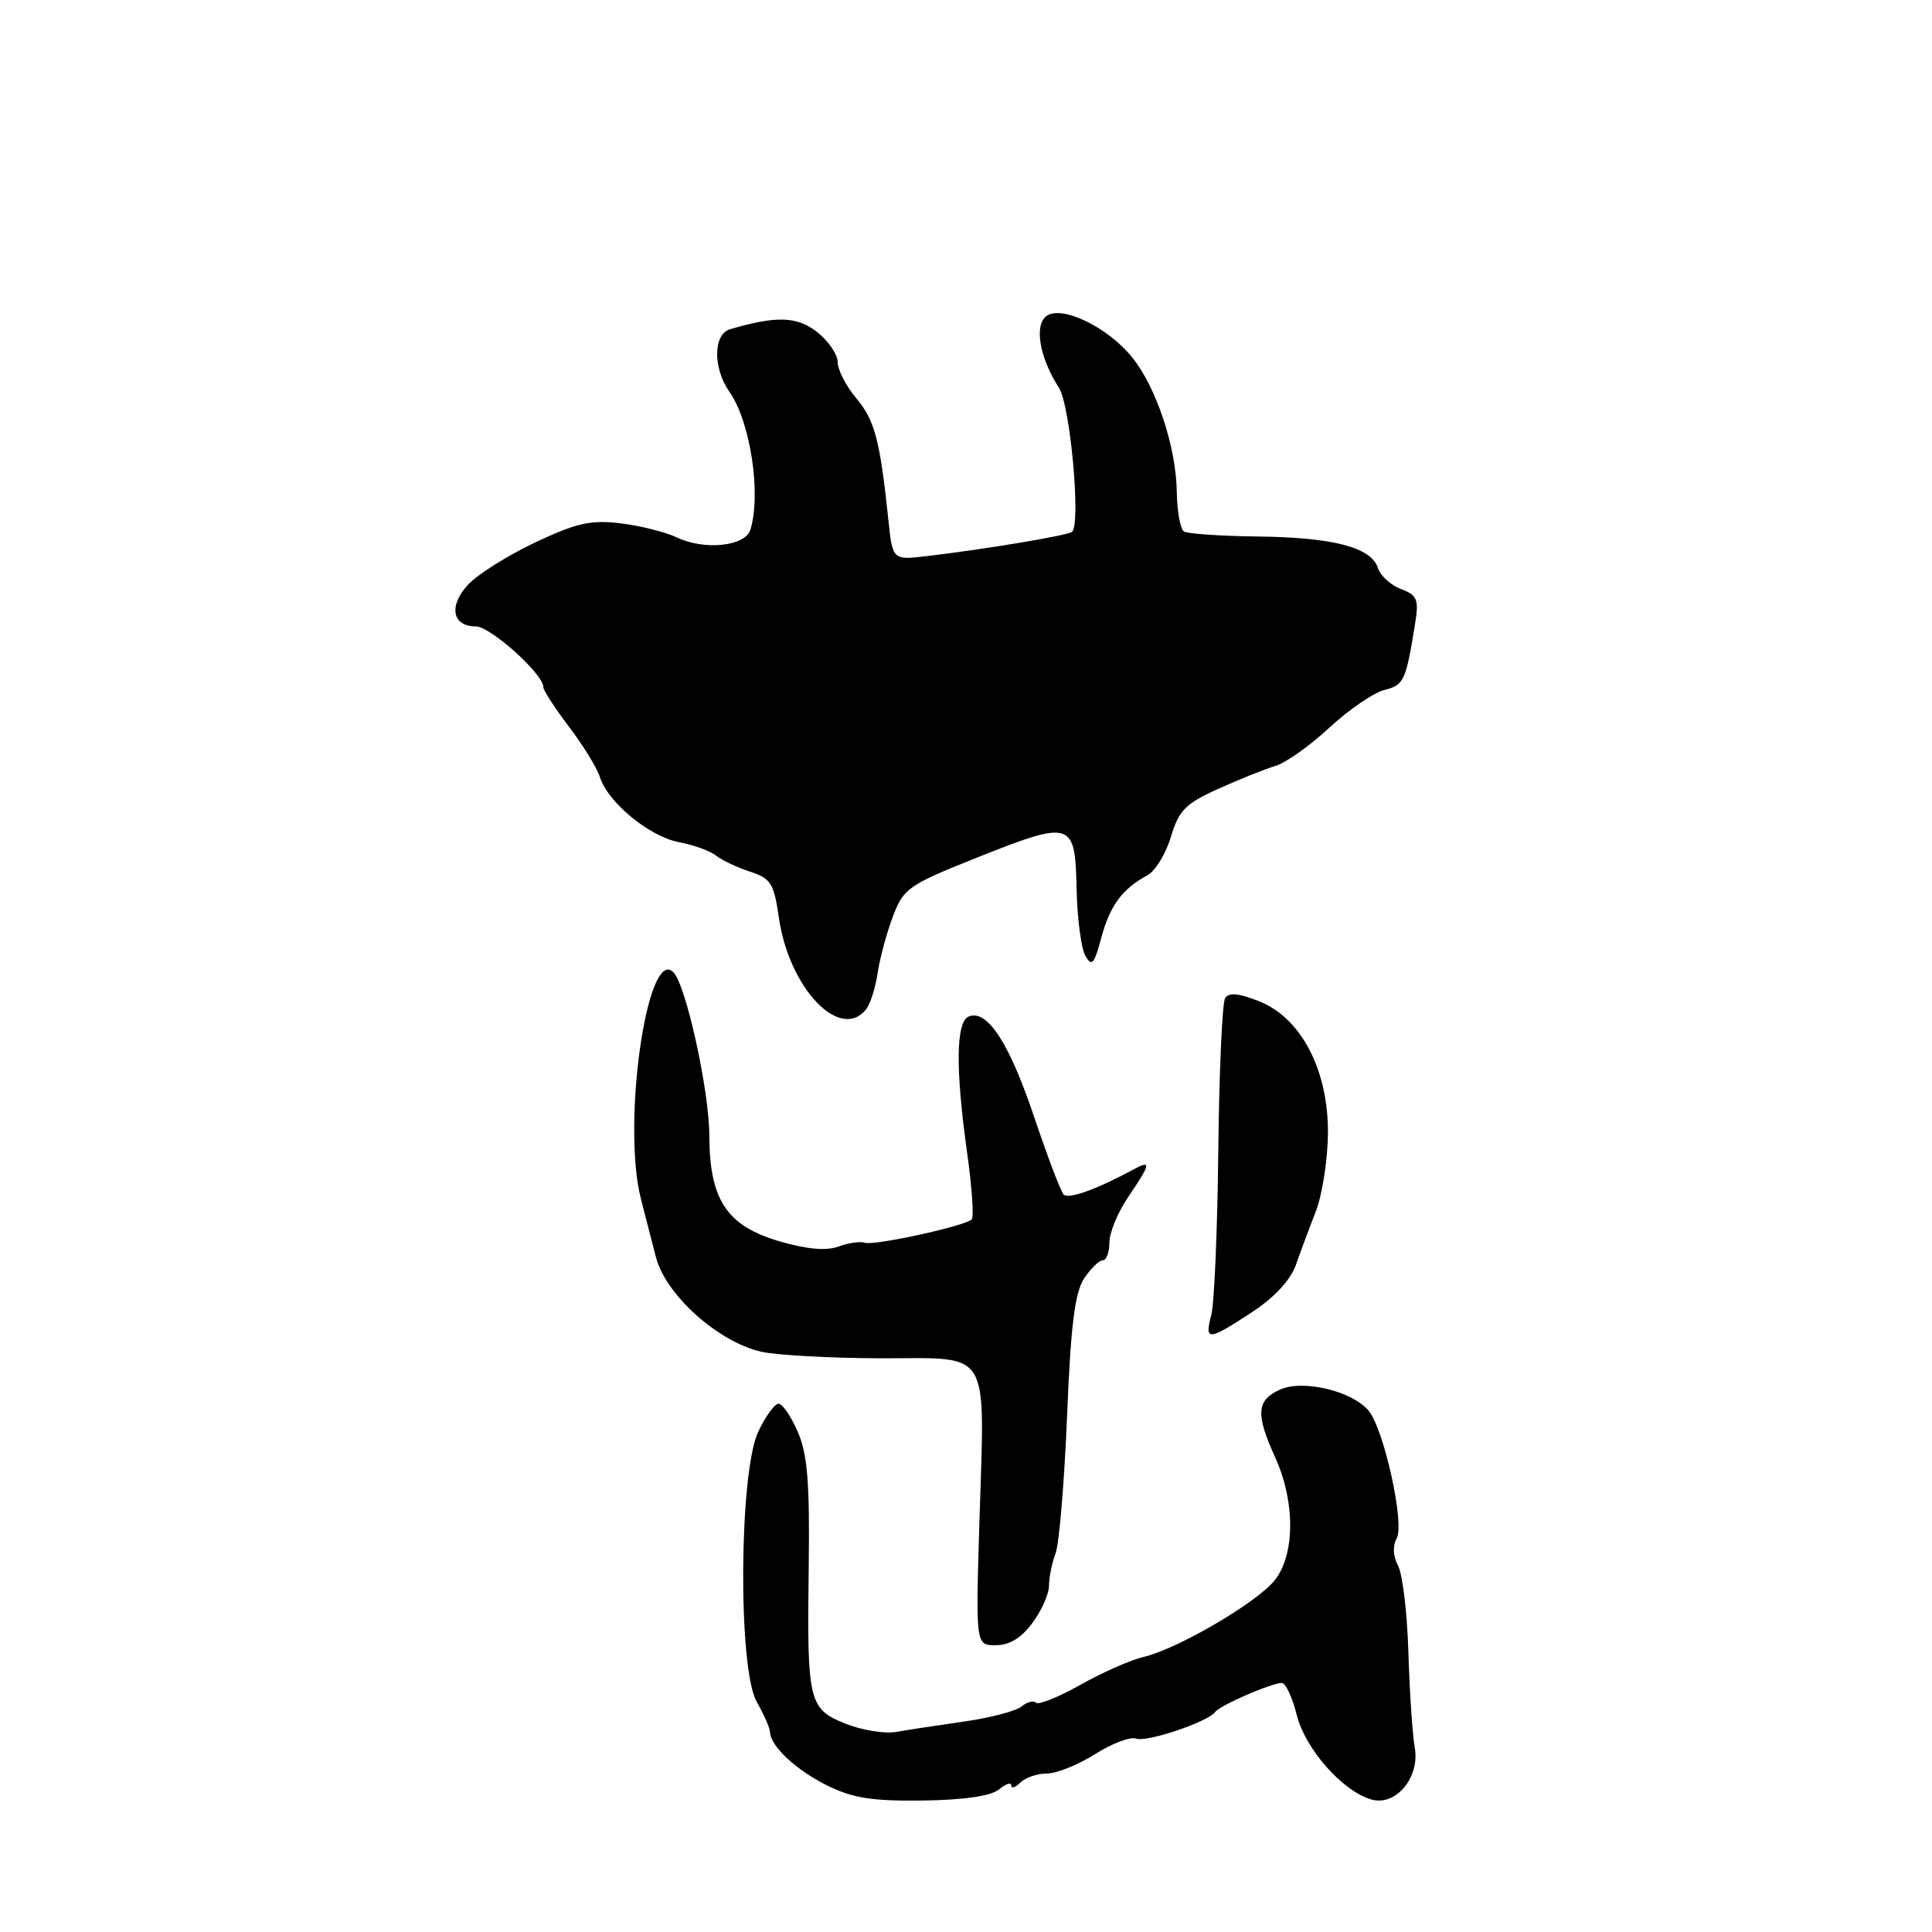 <?xml version="1.0" encoding="UTF-8" standalone="no"?>
<!DOCTYPE svg PUBLIC "-//W3C//DTD SVG 1.1//EN" "http://www.w3.org/Graphics/SVG/1.1/DTD/svg11.dtd" >
<svg xmlns="http://www.w3.org/2000/svg" xmlns:xlink="http://www.w3.org/1999/xlink" version="1.1" viewBox="0 0 256 256">
 <g >
 <path fill="currentColor"
d=" M 132.37 237.11 C 133.27 236.36 134.00 236.13 134.00 236.58 C 134.00 237.03 134.54 236.86 135.20 236.20 C 135.86 235.54 137.44 235.00 138.72 235.00 C 140.00 235.00 142.87 233.84 145.11 232.43 C 147.35 231.01 149.79 230.09 150.53 230.37 C 151.92 230.91 160.09 228.15 161.04 226.83 C 161.65 225.97 168.48 223.00 169.85 223.00 C 170.35 223.00 171.25 224.92 171.83 227.26 C 172.97 231.75 177.83 237.28 181.67 238.43 C 184.92 239.41 188.18 235.53 187.46 231.55 C 187.16 229.87 186.78 224.22 186.62 219.00 C 186.47 213.77 185.85 208.59 185.25 207.47 C 184.58 206.21 184.51 204.84 185.07 203.83 C 186.15 201.90 183.37 189.30 181.33 186.90 C 179.09 184.28 172.62 182.76 169.58 184.14 C 166.48 185.56 166.36 187.37 168.98 193.14 C 171.63 198.98 171.61 205.95 168.94 209.35 C 166.61 212.32 156.03 218.51 151.50 219.56 C 149.85 219.94 146.11 221.59 143.19 223.23 C 140.27 224.87 137.61 225.95 137.28 225.62 C 136.95 225.29 136.09 225.51 135.36 226.12 C 134.63 226.72 131.22 227.62 127.77 228.11 C 124.32 228.60 120.25 229.22 118.73 229.49 C 117.20 229.75 114.19 229.26 112.04 228.40 C 107.13 226.44 106.92 225.52 107.16 207.50 C 107.30 196.50 107.00 192.70 105.72 189.75 C 104.83 187.69 103.68 186.00 103.16 186.00 C 102.65 186.00 101.44 187.66 100.48 189.69 C 97.92 195.08 97.77 221.13 100.27 225.50 C 101.21 227.15 102.01 228.95 102.03 229.50 C 102.10 231.40 105.51 234.57 109.69 236.63 C 113.01 238.26 115.65 238.67 122.32 238.58 C 127.77 238.50 131.32 237.98 132.37 237.11 Z  M 136.81 215.04 C 138.02 213.41 139.00 211.19 139.00 210.11 C 139.00 209.02 139.39 207.09 139.87 205.82 C 140.35 204.54 141.03 196.39 141.39 187.69 C 141.87 175.71 142.42 171.30 143.63 169.44 C 144.51 168.10 145.63 167.00 146.12 167.00 C 146.60 167.00 147.00 165.94 147.00 164.64 C 147.00 163.34 148.12 160.62 149.50 158.60 C 152.46 154.23 152.58 153.67 150.25 154.93 C 145.25 157.63 141.56 158.95 140.93 158.27 C 140.54 157.84 138.79 153.22 137.03 148.00 C 133.75 138.23 130.84 133.74 128.39 134.68 C 126.66 135.35 126.58 141.48 128.15 152.76 C 128.79 157.31 129.06 161.27 128.76 161.58 C 127.88 162.46 115.78 165.10 114.58 164.67 C 113.99 164.46 112.42 164.69 111.11 165.17 C 109.50 165.77 106.94 165.54 103.32 164.49 C 96.32 162.45 94.02 159.01 93.99 150.50 C 93.97 144.45 90.90 130.50 89.22 128.82 C 85.75 125.35 82.38 148.94 84.93 158.88 C 85.43 160.87 86.34 164.36 86.93 166.63 C 88.22 171.58 95.12 177.77 100.81 179.10 C 102.84 179.57 110.00 179.96 116.73 179.98 C 131.52 180.00 130.48 178.29 129.78 201.61 C 129.28 218.00 129.28 218.00 131.95 218.00 C 133.75 218.00 135.34 217.04 136.81 215.04 Z  M 165.84 173.91 C 168.82 171.96 170.98 169.65 171.69 167.66 C 172.30 165.92 173.50 162.70 174.36 160.50 C 175.21 158.30 175.93 153.64 175.96 150.15 C 176.01 141.75 172.40 134.86 166.79 132.65 C 164.09 131.59 162.82 131.48 162.33 132.28 C 161.95 132.89 161.55 141.96 161.43 152.44 C 161.32 162.93 160.90 172.74 160.50 174.25 C 159.59 177.72 160.06 177.69 165.84 173.91 Z  M 114.76 133.75 C 115.31 133.06 115.99 130.93 116.28 129.00 C 116.56 127.08 117.46 123.70 118.29 121.50 C 119.71 117.73 120.32 117.29 129.15 113.76 C 142.02 108.62 142.46 108.74 142.65 117.66 C 142.73 121.59 143.25 125.62 143.80 126.61 C 144.66 128.15 144.98 127.80 145.93 124.25 C 147.08 119.98 148.73 117.75 152.04 115.98 C 153.08 115.42 154.48 113.13 155.15 110.88 C 156.21 107.37 157.08 106.48 161.44 104.52 C 164.22 103.26 167.62 101.90 169.00 101.49 C 170.38 101.08 173.60 98.79 176.16 96.41 C 178.73 94.03 182.00 91.79 183.42 91.43 C 186.03 90.78 186.28 90.23 187.49 82.74 C 188.03 79.41 187.82 78.88 185.63 78.05 C 184.28 77.54 182.91 76.28 182.58 75.26 C 181.72 72.53 176.64 71.20 166.64 71.09 C 161.77 71.03 157.38 70.73 156.89 70.43 C 156.40 70.13 155.97 67.77 155.93 65.19 C 155.85 59.22 153.21 51.29 150.00 47.33 C 146.69 43.24 140.51 40.33 138.58 41.94 C 137.02 43.23 137.81 47.52 140.31 51.37 C 141.84 53.73 143.27 69.71 142.02 70.49 C 141.19 71.00 130.69 72.75 122.88 73.68 C 118.27 74.23 118.27 74.23 117.71 68.86 C 116.60 58.30 115.91 55.68 113.47 52.79 C 112.11 51.17 111.00 49.01 111.00 48.00 C 111.00 46.98 109.77 45.18 108.28 44.00 C 105.61 41.91 102.89 41.82 96.75 43.62 C 94.49 44.28 94.44 48.76 96.66 51.93 C 99.44 55.89 100.89 65.47 99.43 70.19 C 98.75 72.39 93.36 72.96 89.70 71.22 C 88.15 70.49 84.77 69.64 82.18 69.34 C 78.28 68.87 76.35 69.31 70.93 71.87 C 67.33 73.57 63.34 76.07 62.06 77.43 C 59.41 80.25 59.89 83.00 63.04 83.00 C 64.99 83.00 72.00 89.31 72.00 91.06 C 72.00 91.49 73.53 93.84 75.39 96.29 C 77.25 98.73 79.10 101.74 79.49 102.97 C 80.56 106.34 86.06 110.86 90.00 111.60 C 91.92 111.96 94.13 112.76 94.90 113.38 C 95.67 113.99 97.69 114.95 99.39 115.50 C 102.15 116.39 102.55 117.05 103.21 121.62 C 104.55 130.93 111.31 138.04 114.76 133.75 Z "/>
</g>
</svg>